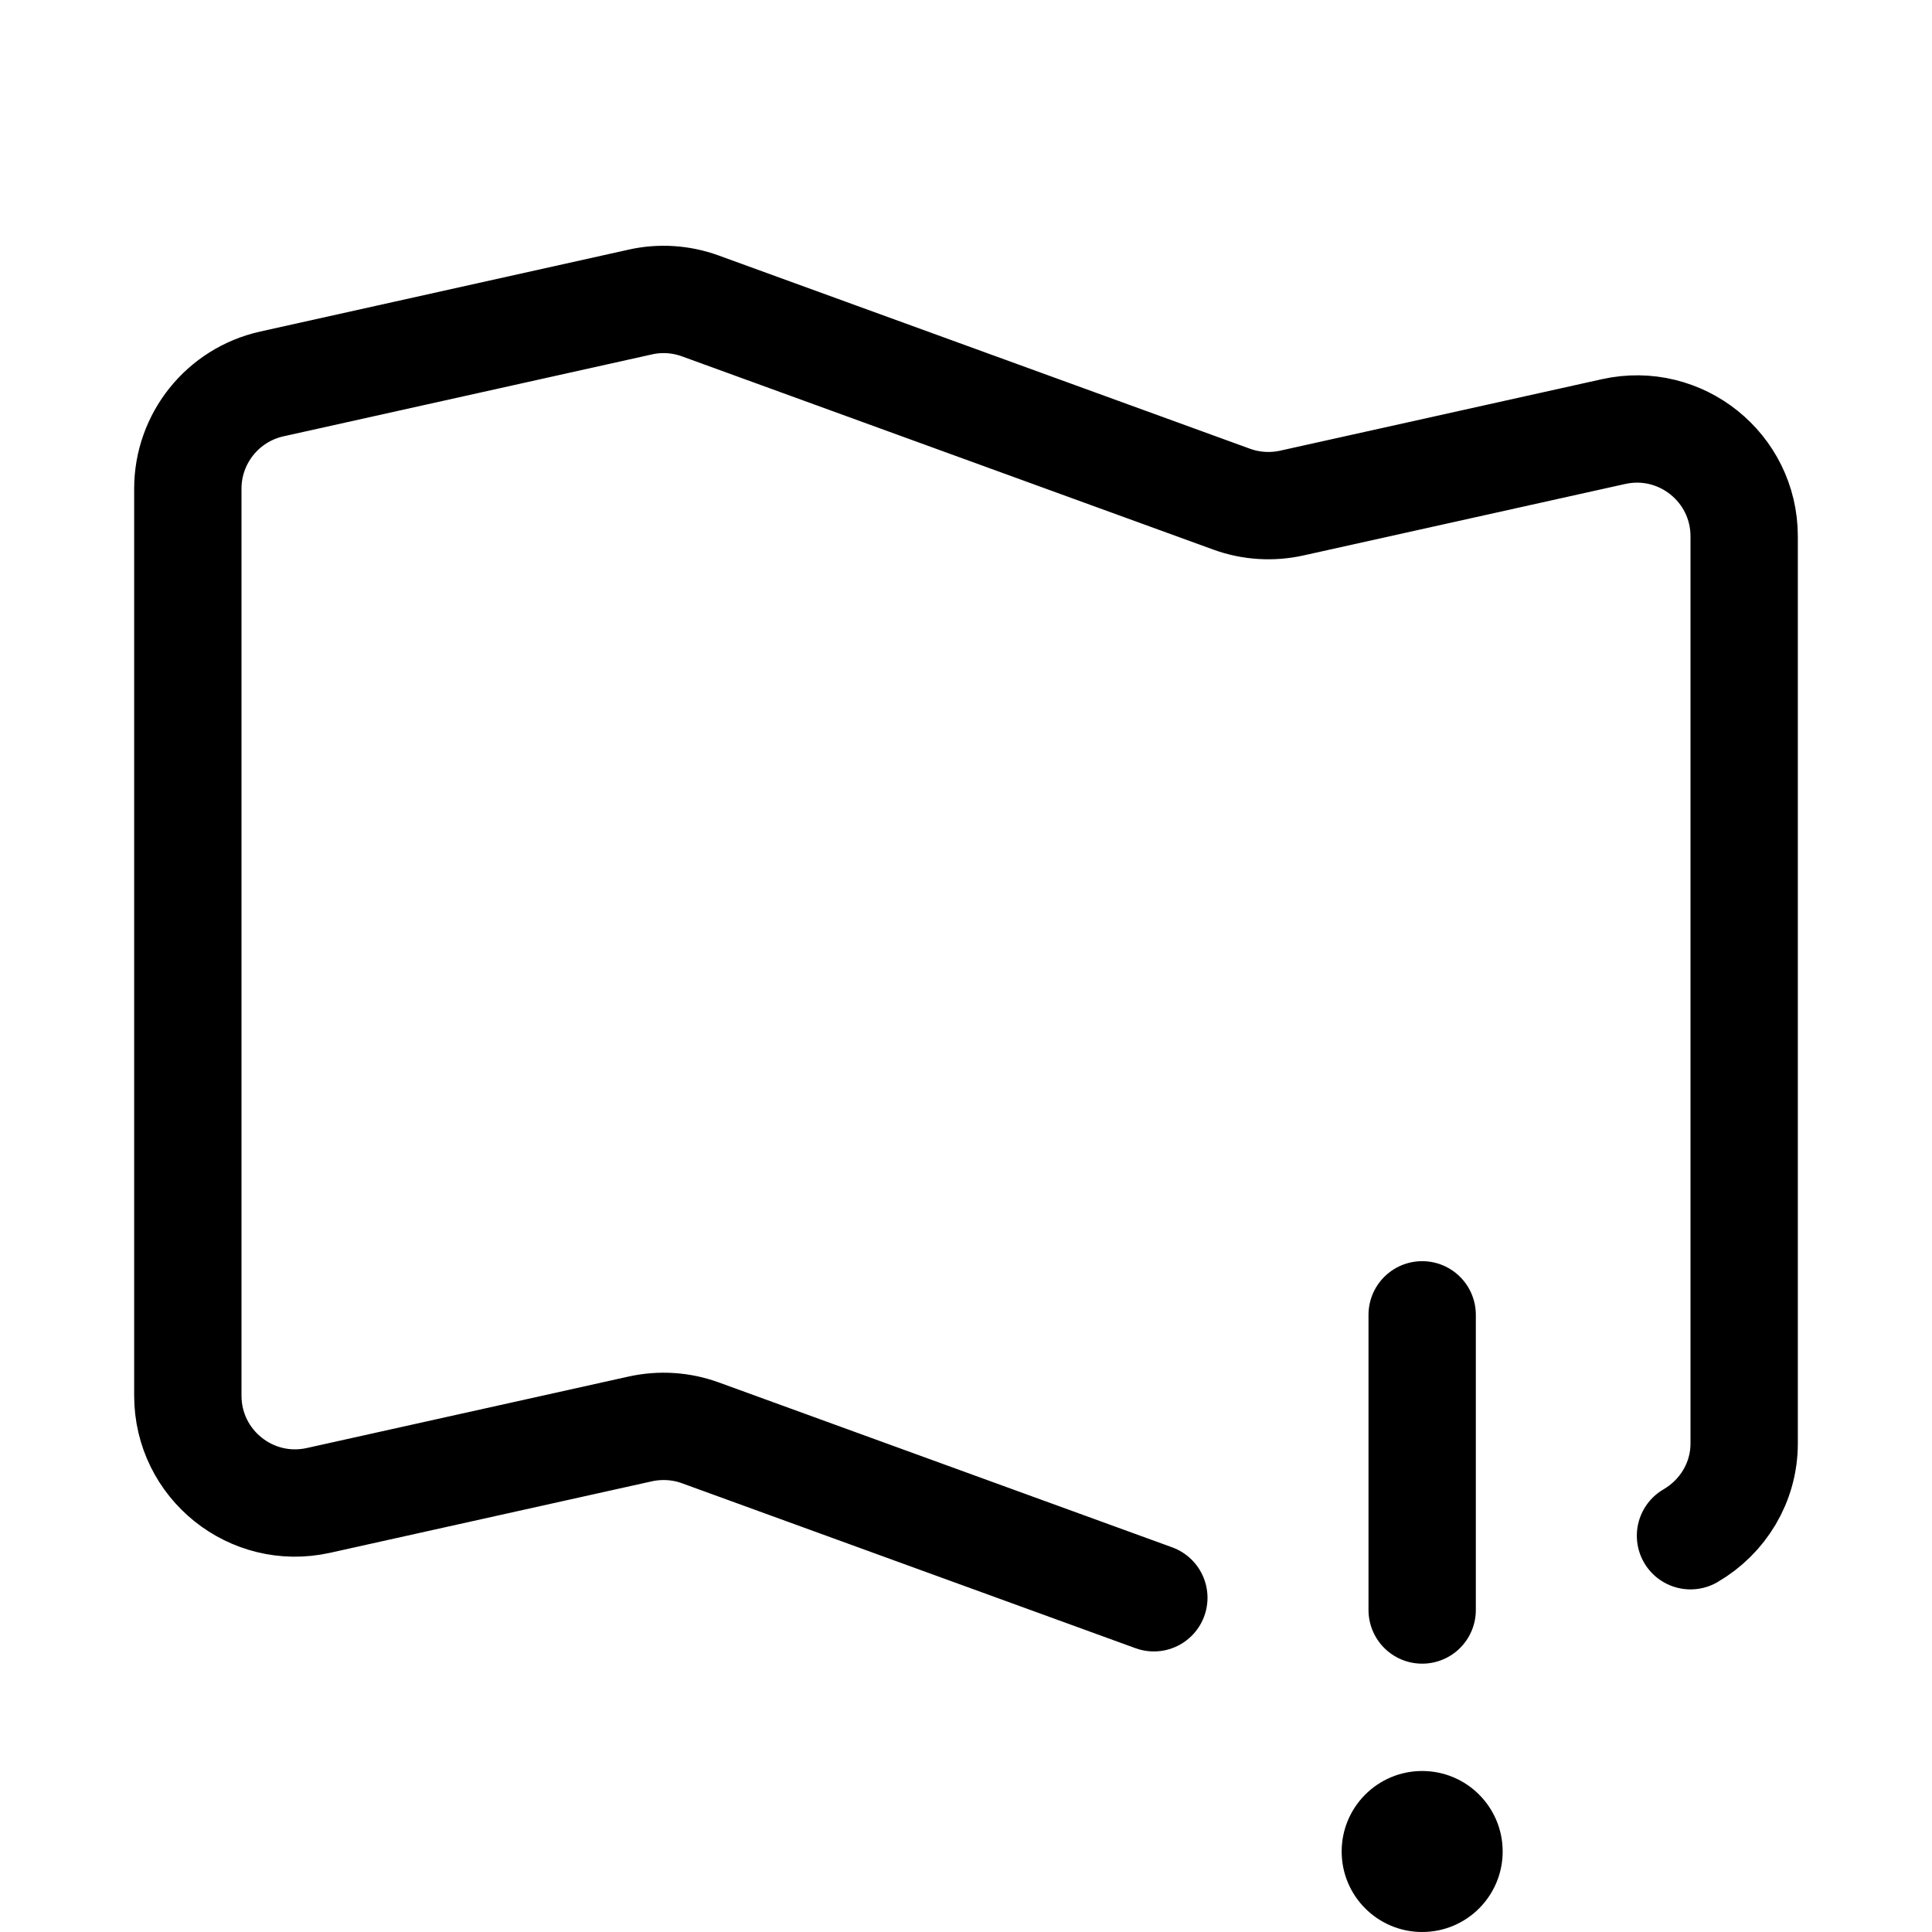 <svg xmlns="http://www.w3.org/2000/svg" height="18" width="18" viewBox="0 0 18 18"><title>map alert</title><g fill="none" stroke="currentColor" class="nc-icon-wrapper"><path d="M15.75,14.308c.301-.175,.5-.496,.5-.86V4.997c0-.64-.592-1.115-1.217-.976l-2.998,.666c-.186,.041-.38,.029-.559-.036l-4.952-1.801c-.179-.065-.373-.078-.559-.036l-3.432,.763c-.458,.102-.783,.508-.783,.976V13.003c0,.64,.592,1.115,1.217,.976l2.998-.666c.186-.041,.38-.029,.559,.036l4.226,1.537" stroke-linecap="round" stroke-linejoin="round"></path><line x1="13.25" y1="15" x2="13.25" y2="12.25" stroke="currentColor" stroke-linecap="round" stroke-linejoin="round"></line><circle cx="13.25" cy="17.25" r=".75" stroke="none" fill="currentColor"></circle></g></svg>